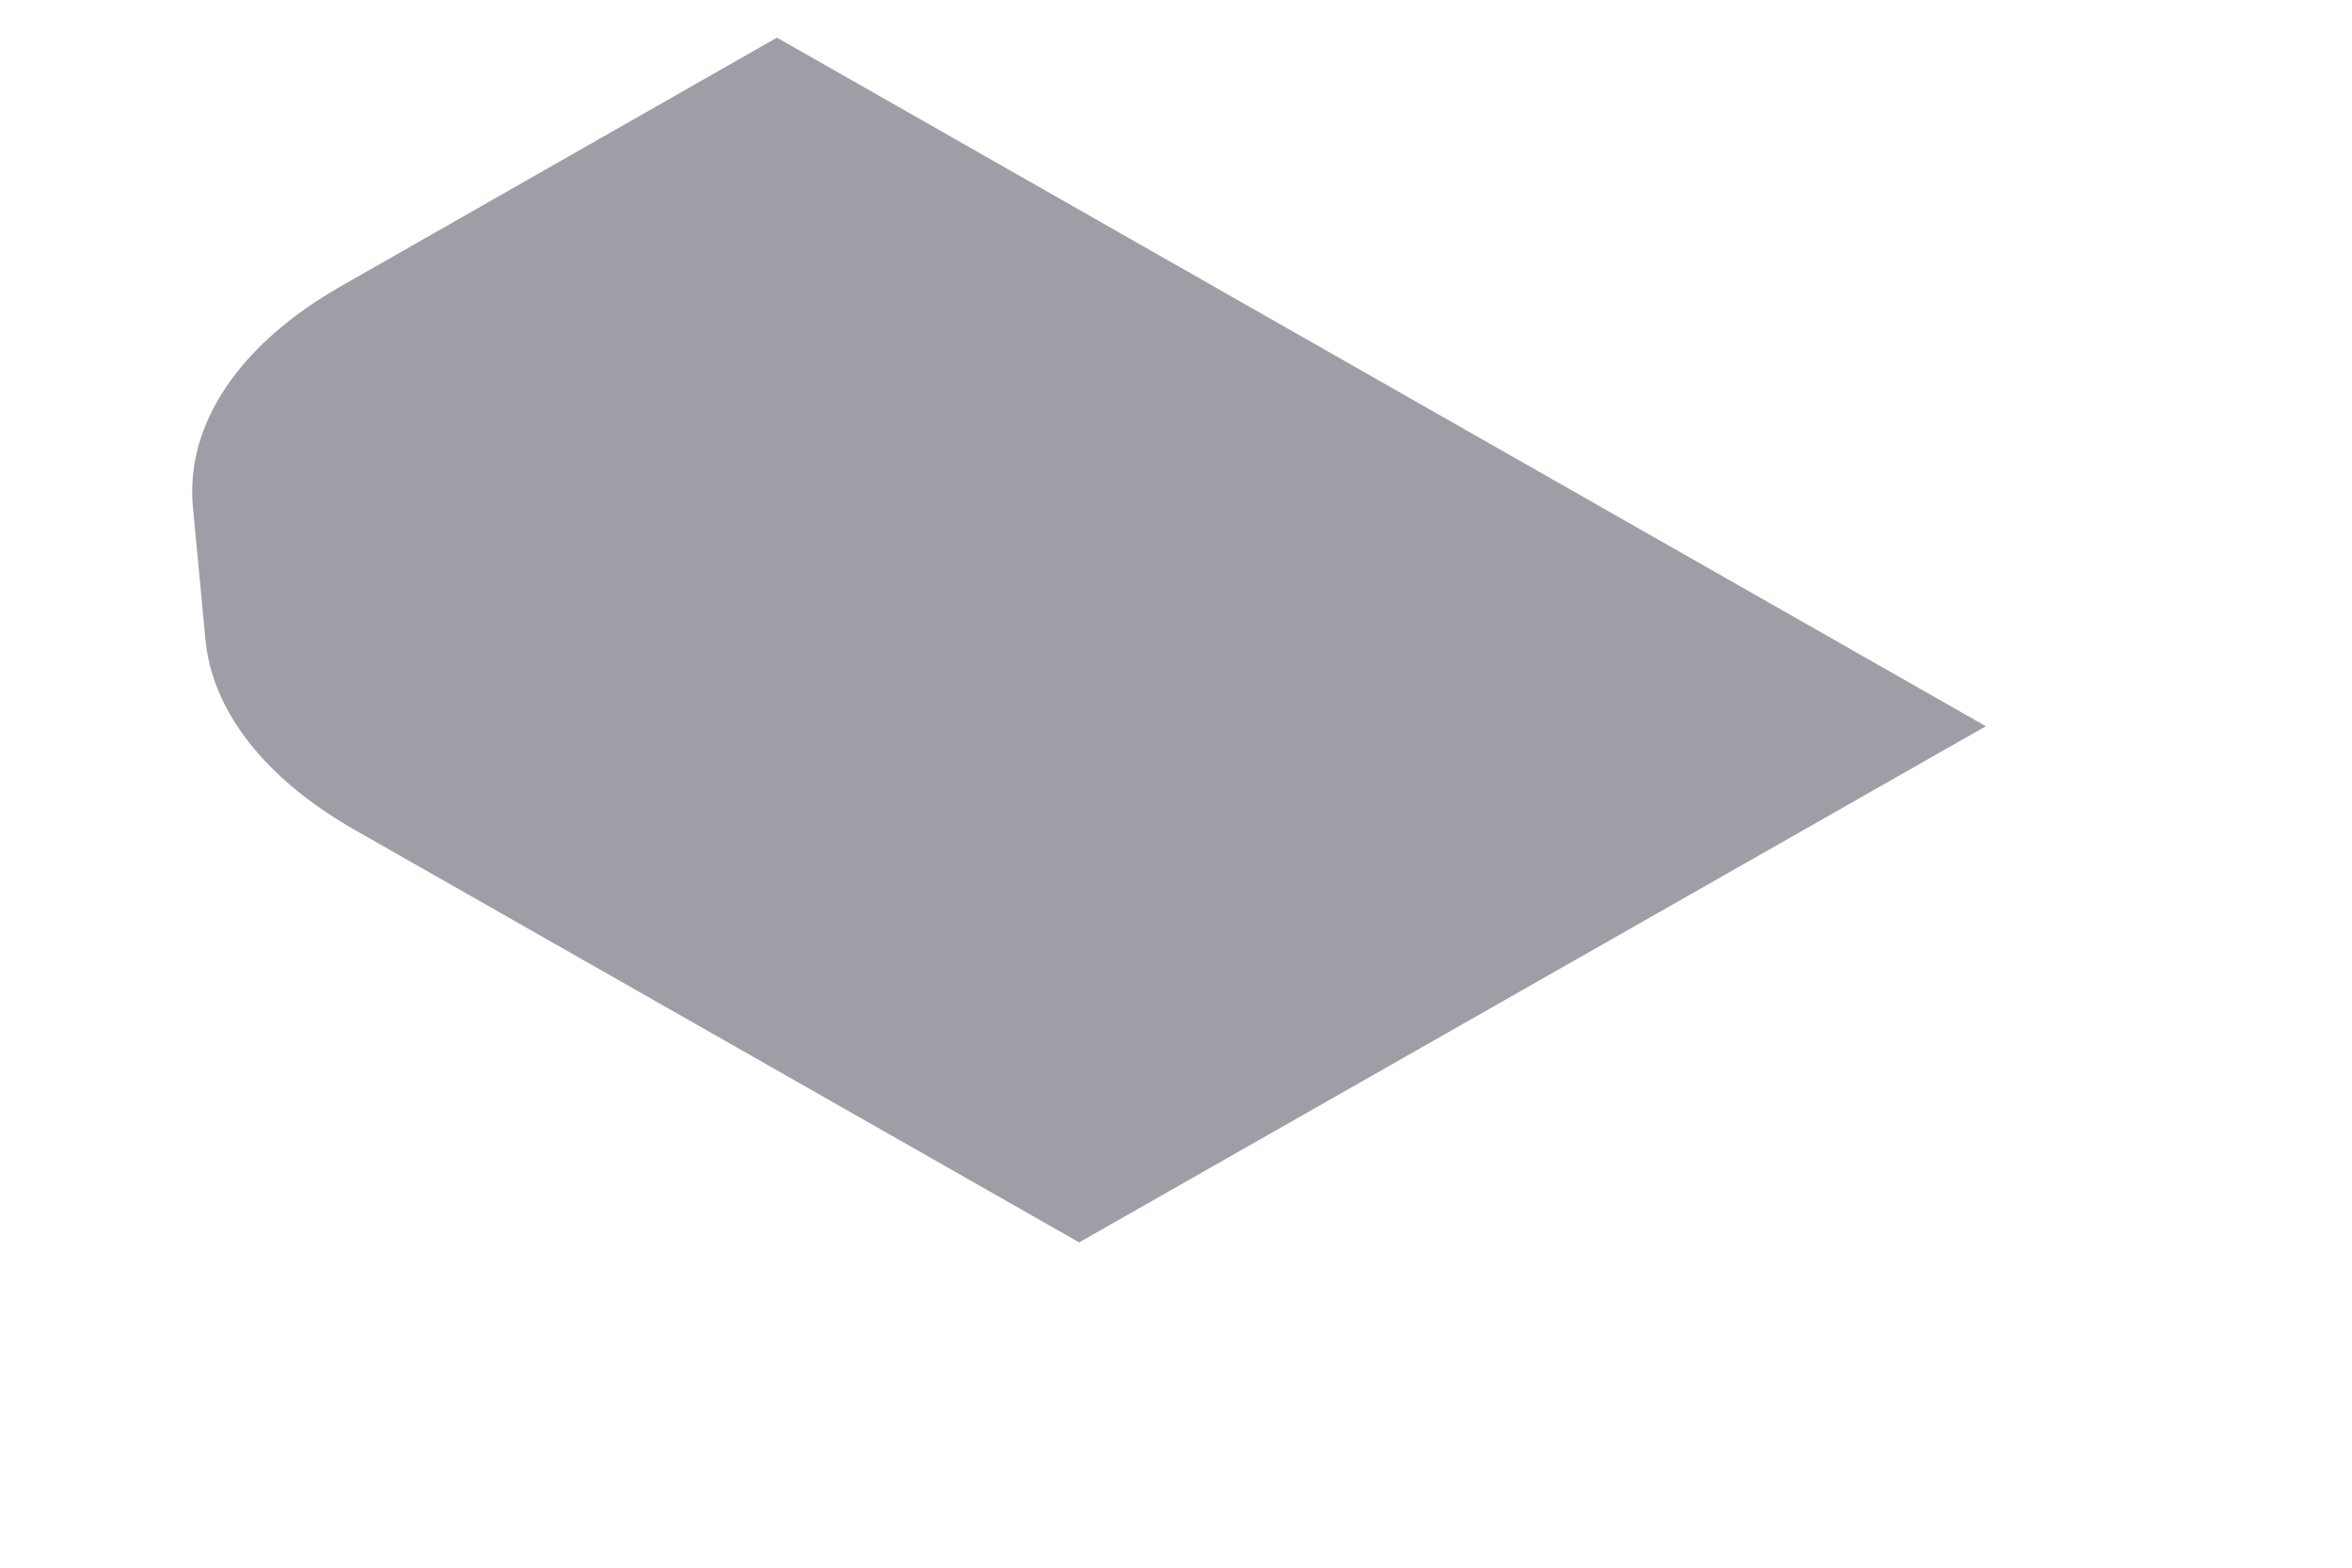 <svg width="6" height="4" viewBox="0 0 6 4" fill="none" xmlns="http://www.w3.org/2000/svg">
<path d="M0.904 2.117C0.676 1.987 0.541 1.814 0.524 1.631L0.492 1.292C0.473 1.082 0.611 0.877 0.872 0.729L1.982 0.096L5.066 1.853L2.753 3.17L0.904 2.117Z" fill="#9E9EA7"/>
</svg>
